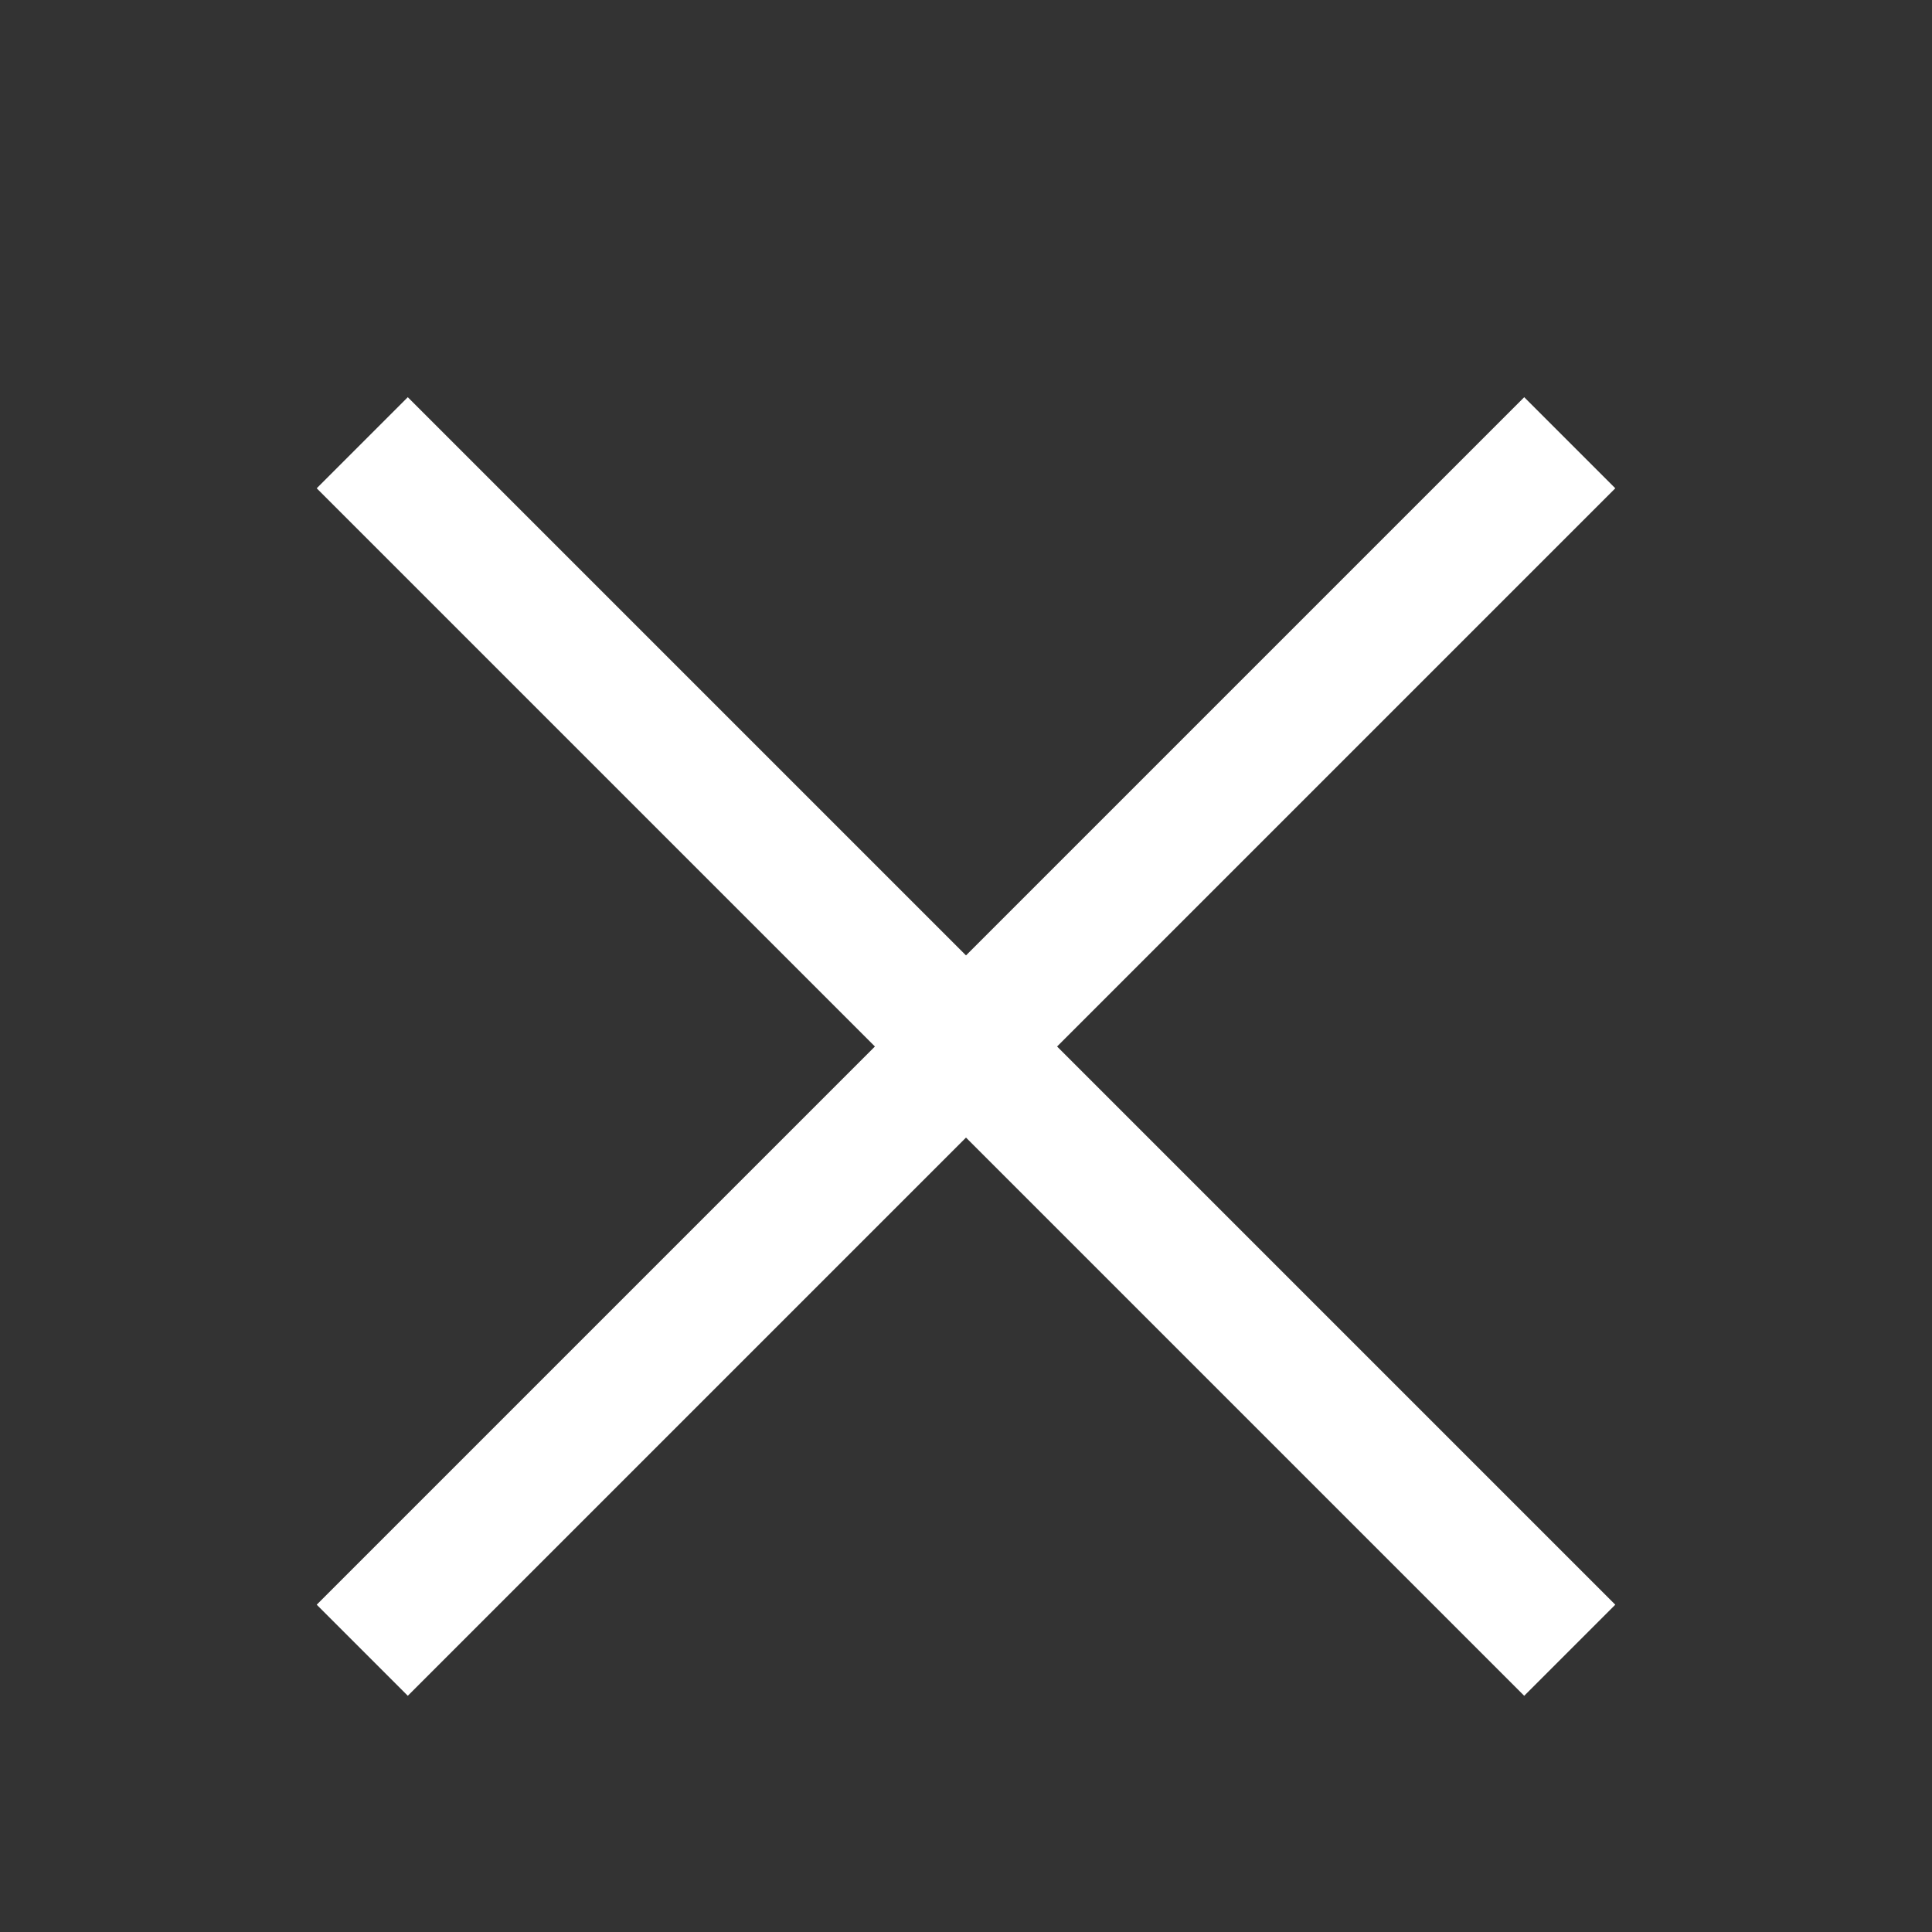 <svg width="24" height="24" viewBox="0 0 24 24" fill="none" xmlns="http://www.w3.org/2000/svg">
<rect x="0" y="0" width="24" height="24" fill="#333333" stroke="none"/>
<path d="M4.5 5.5L19.5 20.5" stroke="white" stroke-width="1.6"/>
<path d="M19.5 5.5L4.5 20.5" stroke="white" stroke-width="1.6"/>
</svg>
